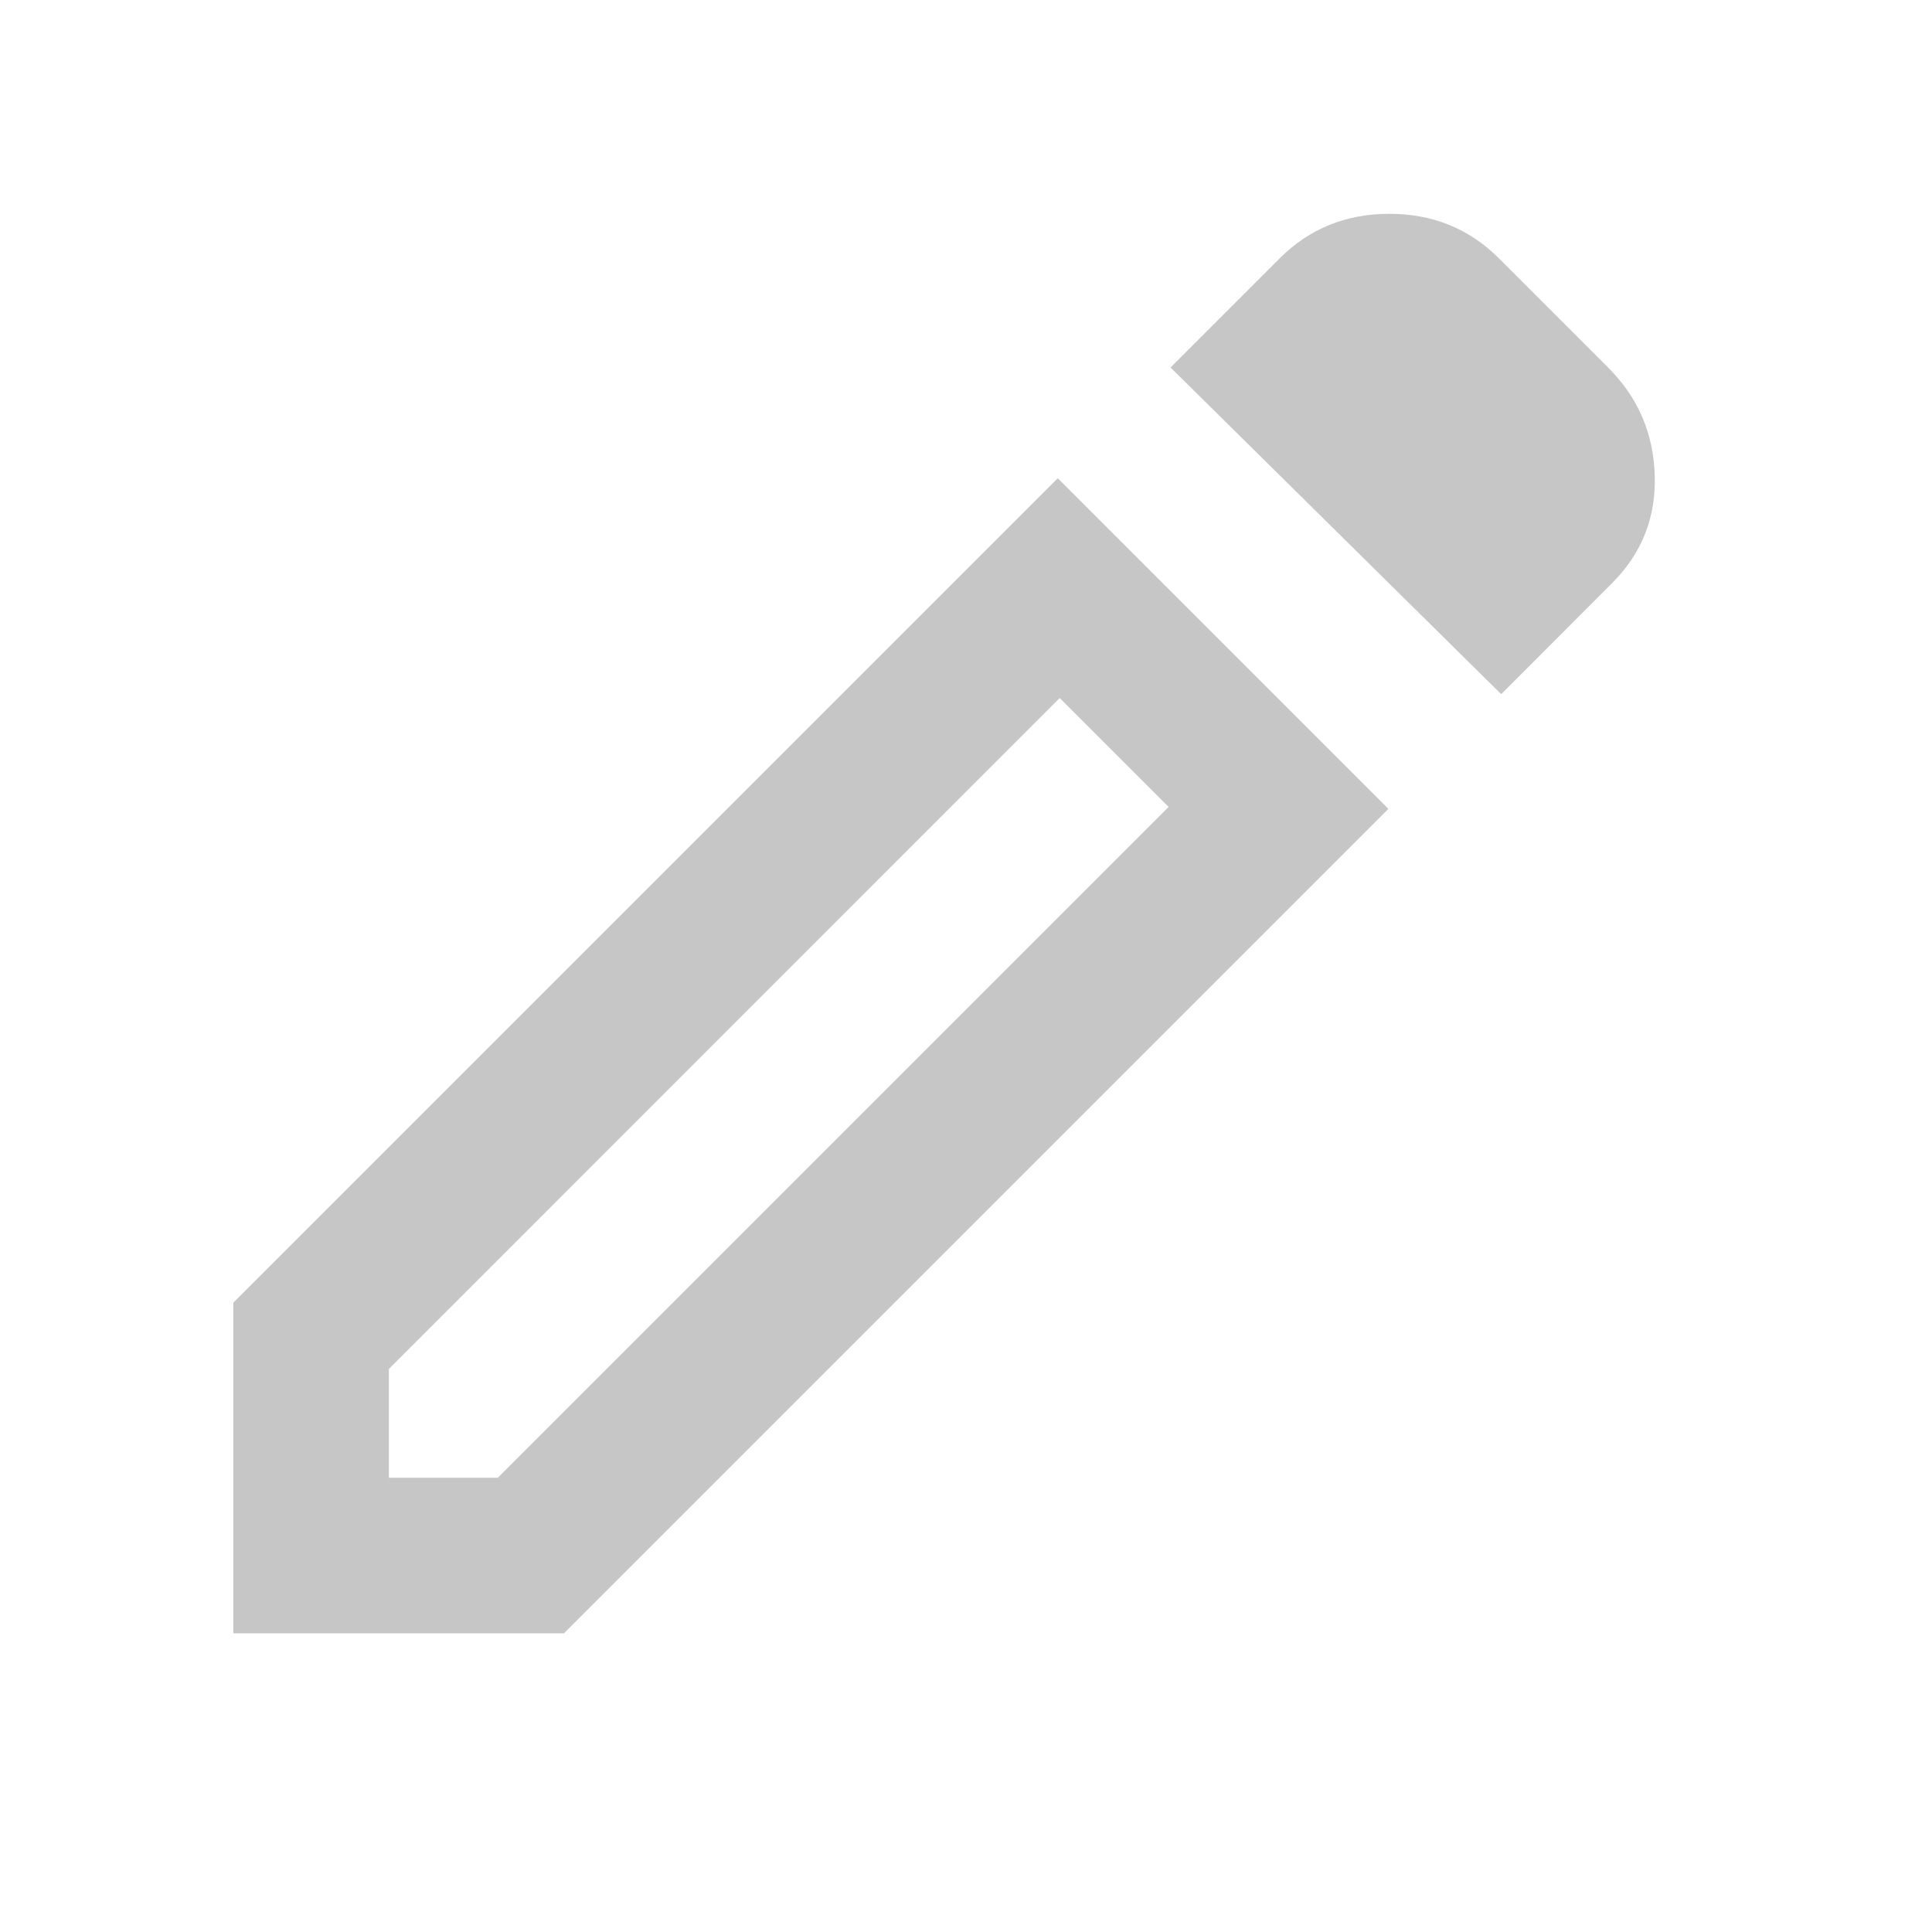 <svg width="24" height="24" viewBox="0 0 24 24" fill="none" xmlns="http://www.w3.org/2000/svg">
<mask id="mask0_586_36356" style="mask-type:alpha" maskUnits="userSpaceOnUse" x="0" y="0" width="24" height="24">
<rect width="23.189" height="23.189" fill="#D9D9D9"/>
</mask>
<g mask="url(#mask0_586_36356)">
<path d="M4.831 18.357H6.184L14.517 10.024L13.164 8.671L4.831 17.005V18.357ZM18.648 8.623L14.541 4.565L15.894 3.212C16.264 2.841 16.719 2.656 17.259 2.656C17.798 2.656 18.253 2.841 18.623 3.212L19.976 4.565C20.347 4.935 20.54 5.382 20.556 5.906C20.572 6.429 20.395 6.875 20.024 7.246L18.648 8.623ZM17.247 10.048L7.005 20.29H2.898V16.183L13.14 5.941L17.247 10.048Z" fill="#C6C6C6"/>
</g>
</svg>
